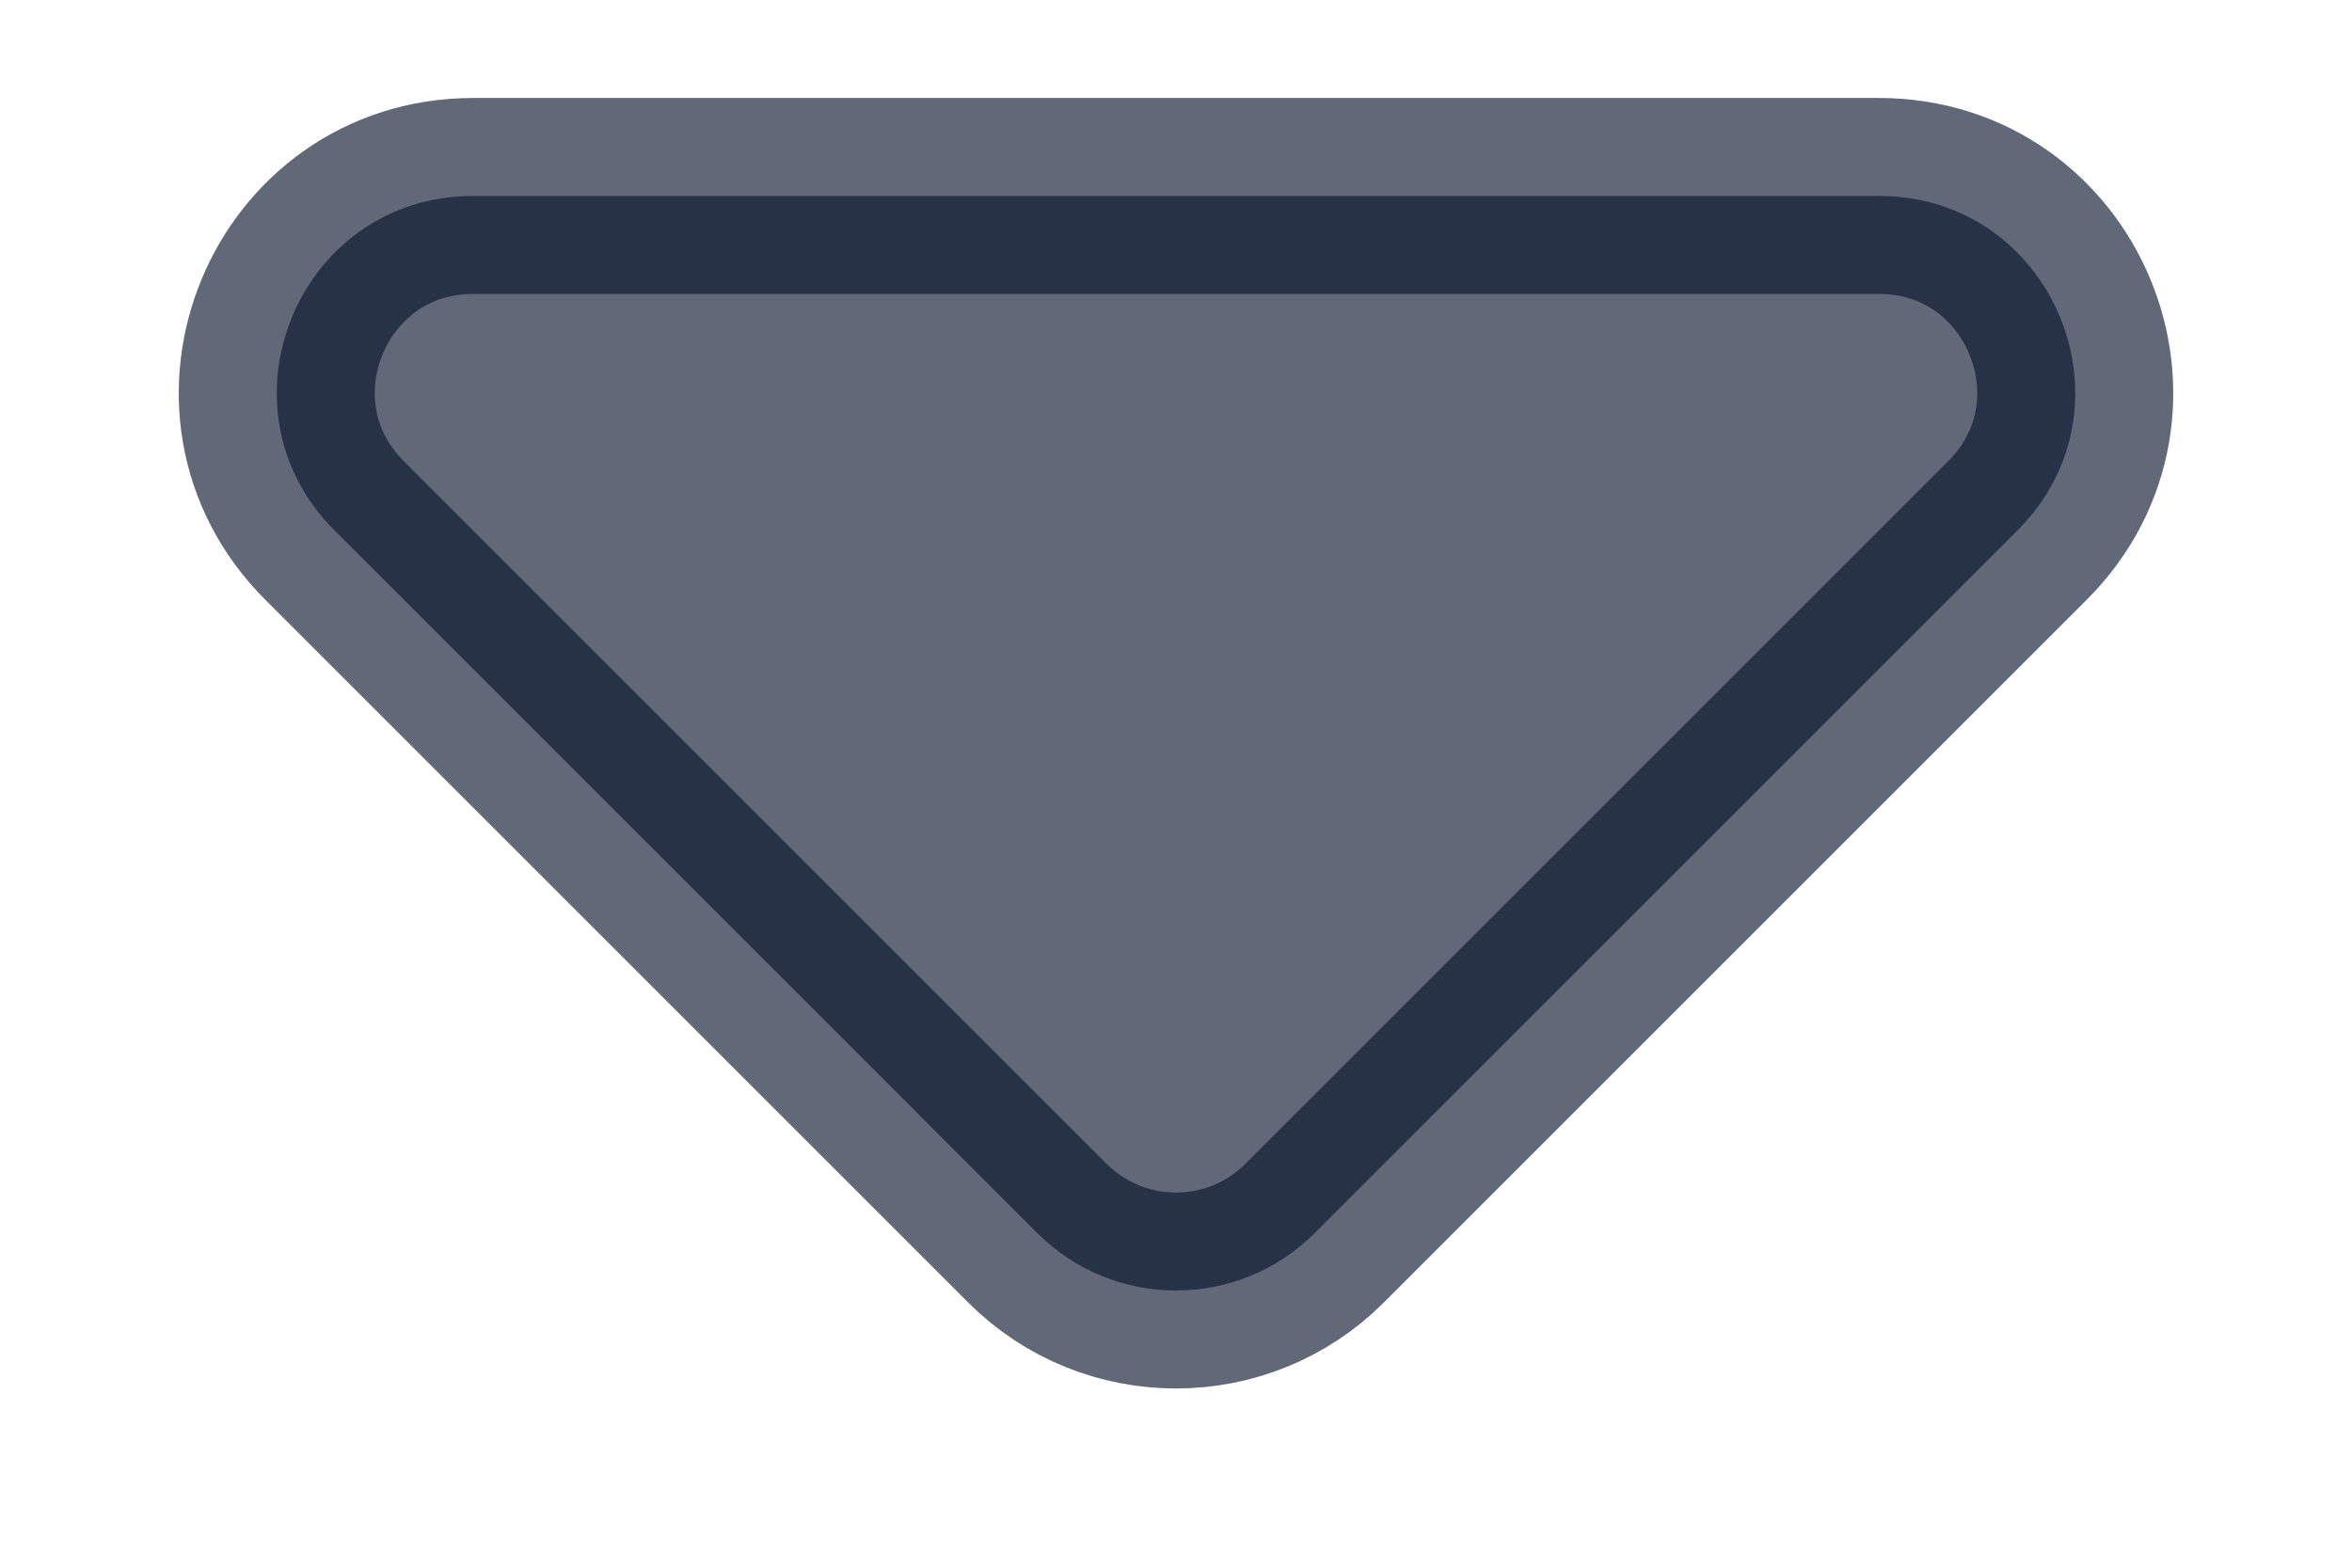 <svg width="12" height="8" viewBox="0 0 12 8" fill="none" xmlns="http://www.w3.org/2000/svg">
          <path
            opacity="0.64"
            d="M5.293 6.293L1.707 2.707C1.077 2.077 1.523 1 2.414 1H9.586C10.477 1 10.923 2.077 10.293 2.707L6.707 6.293C6.317 6.683 5.683 6.683 5.293 6.293Z"
            fill="#08132D"
            stroke="#08132D"
          />
        </svg>